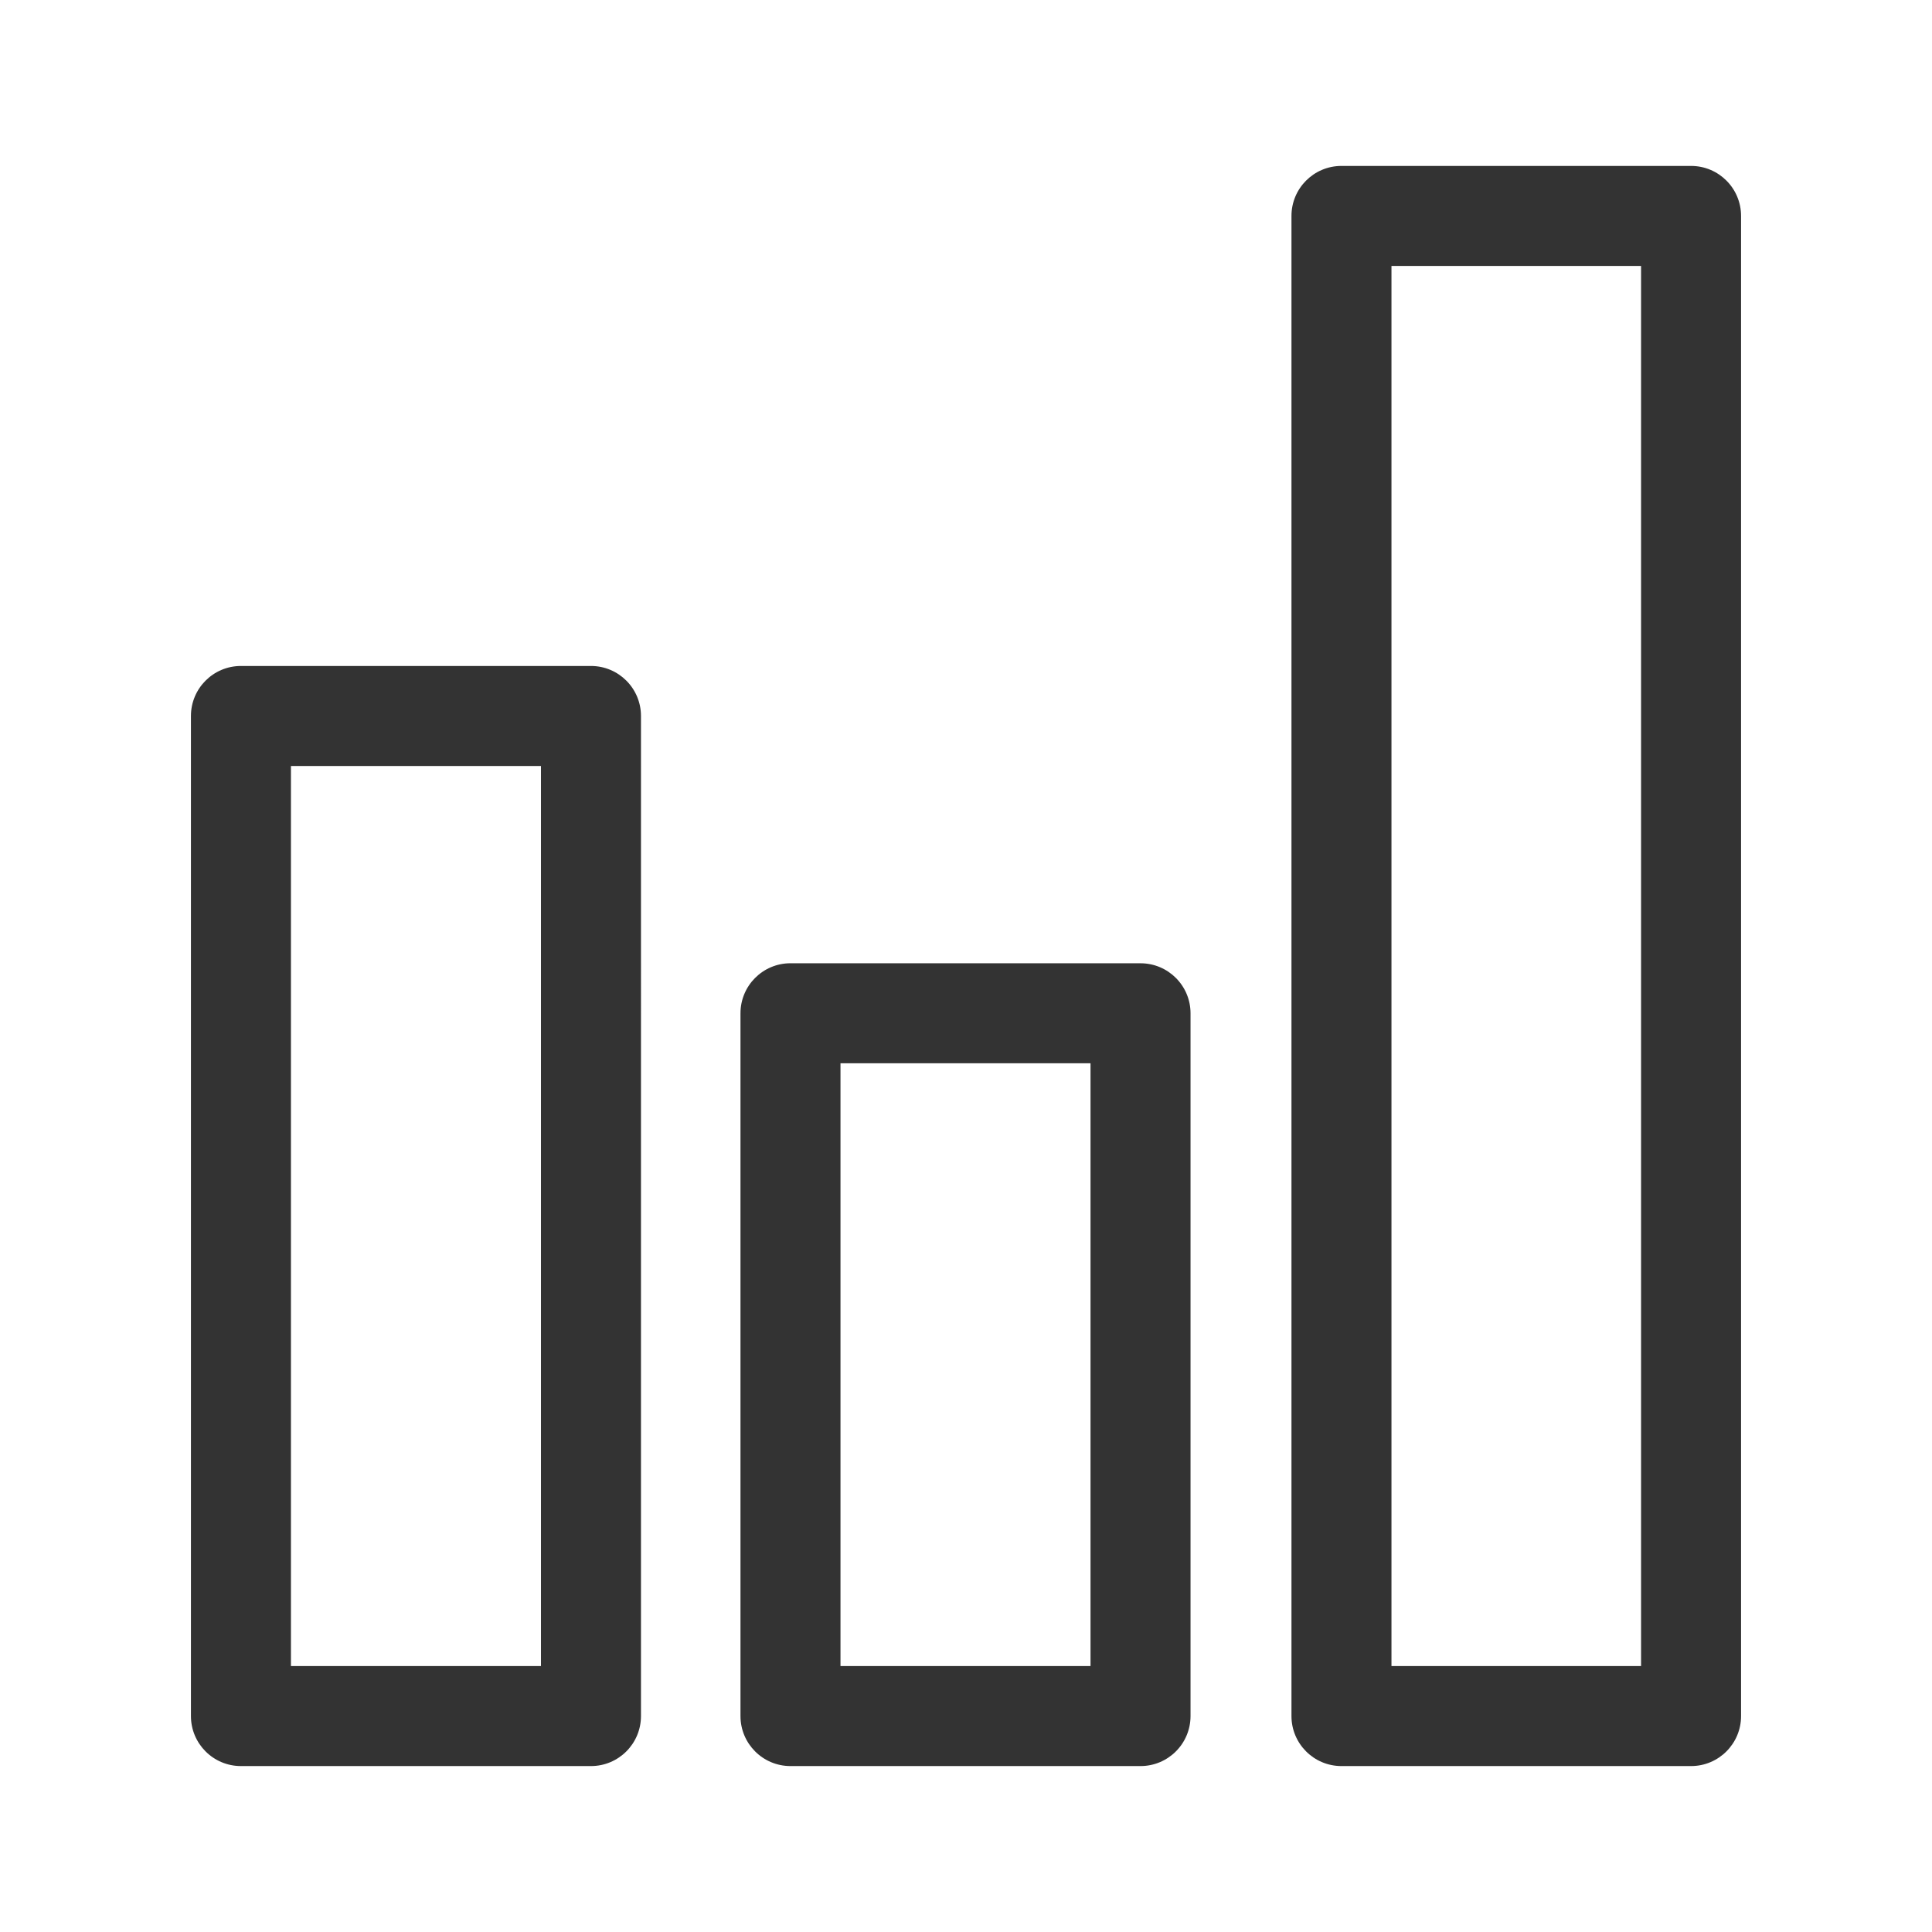 <?xml version="1.0" standalone="no"?><!DOCTYPE svg PUBLIC "-//W3C//DTD SVG 1.1//EN" "http://www.w3.org/Graphics/SVG/1.1/DTD/svg11.dtd"><svg class="icon" width="200px" height="200.00px" viewBox="0 0 1024 1024" version="1.1" xmlns="http://www.w3.org/2000/svg"><path fill="#333333" d="M286.722 405.987l0 477.058-132.516 0L154.206 405.987 286.722 405.987M313.226 352.981 127.703 352.981c-14.636 0-26.503 11.867-26.503 26.503L101.2 909.548c0 14.636 11.867 26.503 26.503 26.503l185.523 0c14.636 0 26.503-11.867 26.503-26.503L339.729 379.483C339.729 364.847 327.862 352.981 313.226 352.981L313.226 352.981zM577.999 563.557l0 319.488L445.477 883.045l0-319.488L577.999 563.557M604.502 510.544l-185.528 0c-14.636 0-26.503 11.86-26.503 26.51L392.471 909.548c0 14.636 11.867 26.503 26.503 26.503l185.528 0c14.624 0 26.504-11.867 26.504-26.503L631.006 537.054c0-14.624-11.88-26.497-26.504-26.497l0 0L604.502 510.544zM869.793 140.955l0 742.091L737.51 883.045l0-742.091L869.793 140.955M896.297 87.948 711.007 87.948c-14.649 0-26.503 11.867-26.503 26.503L684.504 909.548c0 14.636 11.854 26.503 26.503 26.503L896.297 936.051c14.636 0 26.503-11.867 26.503-26.503l0-795.096C922.8 99.815 910.933 87.948 896.297 87.948L896.297 87.948z" /></svg>